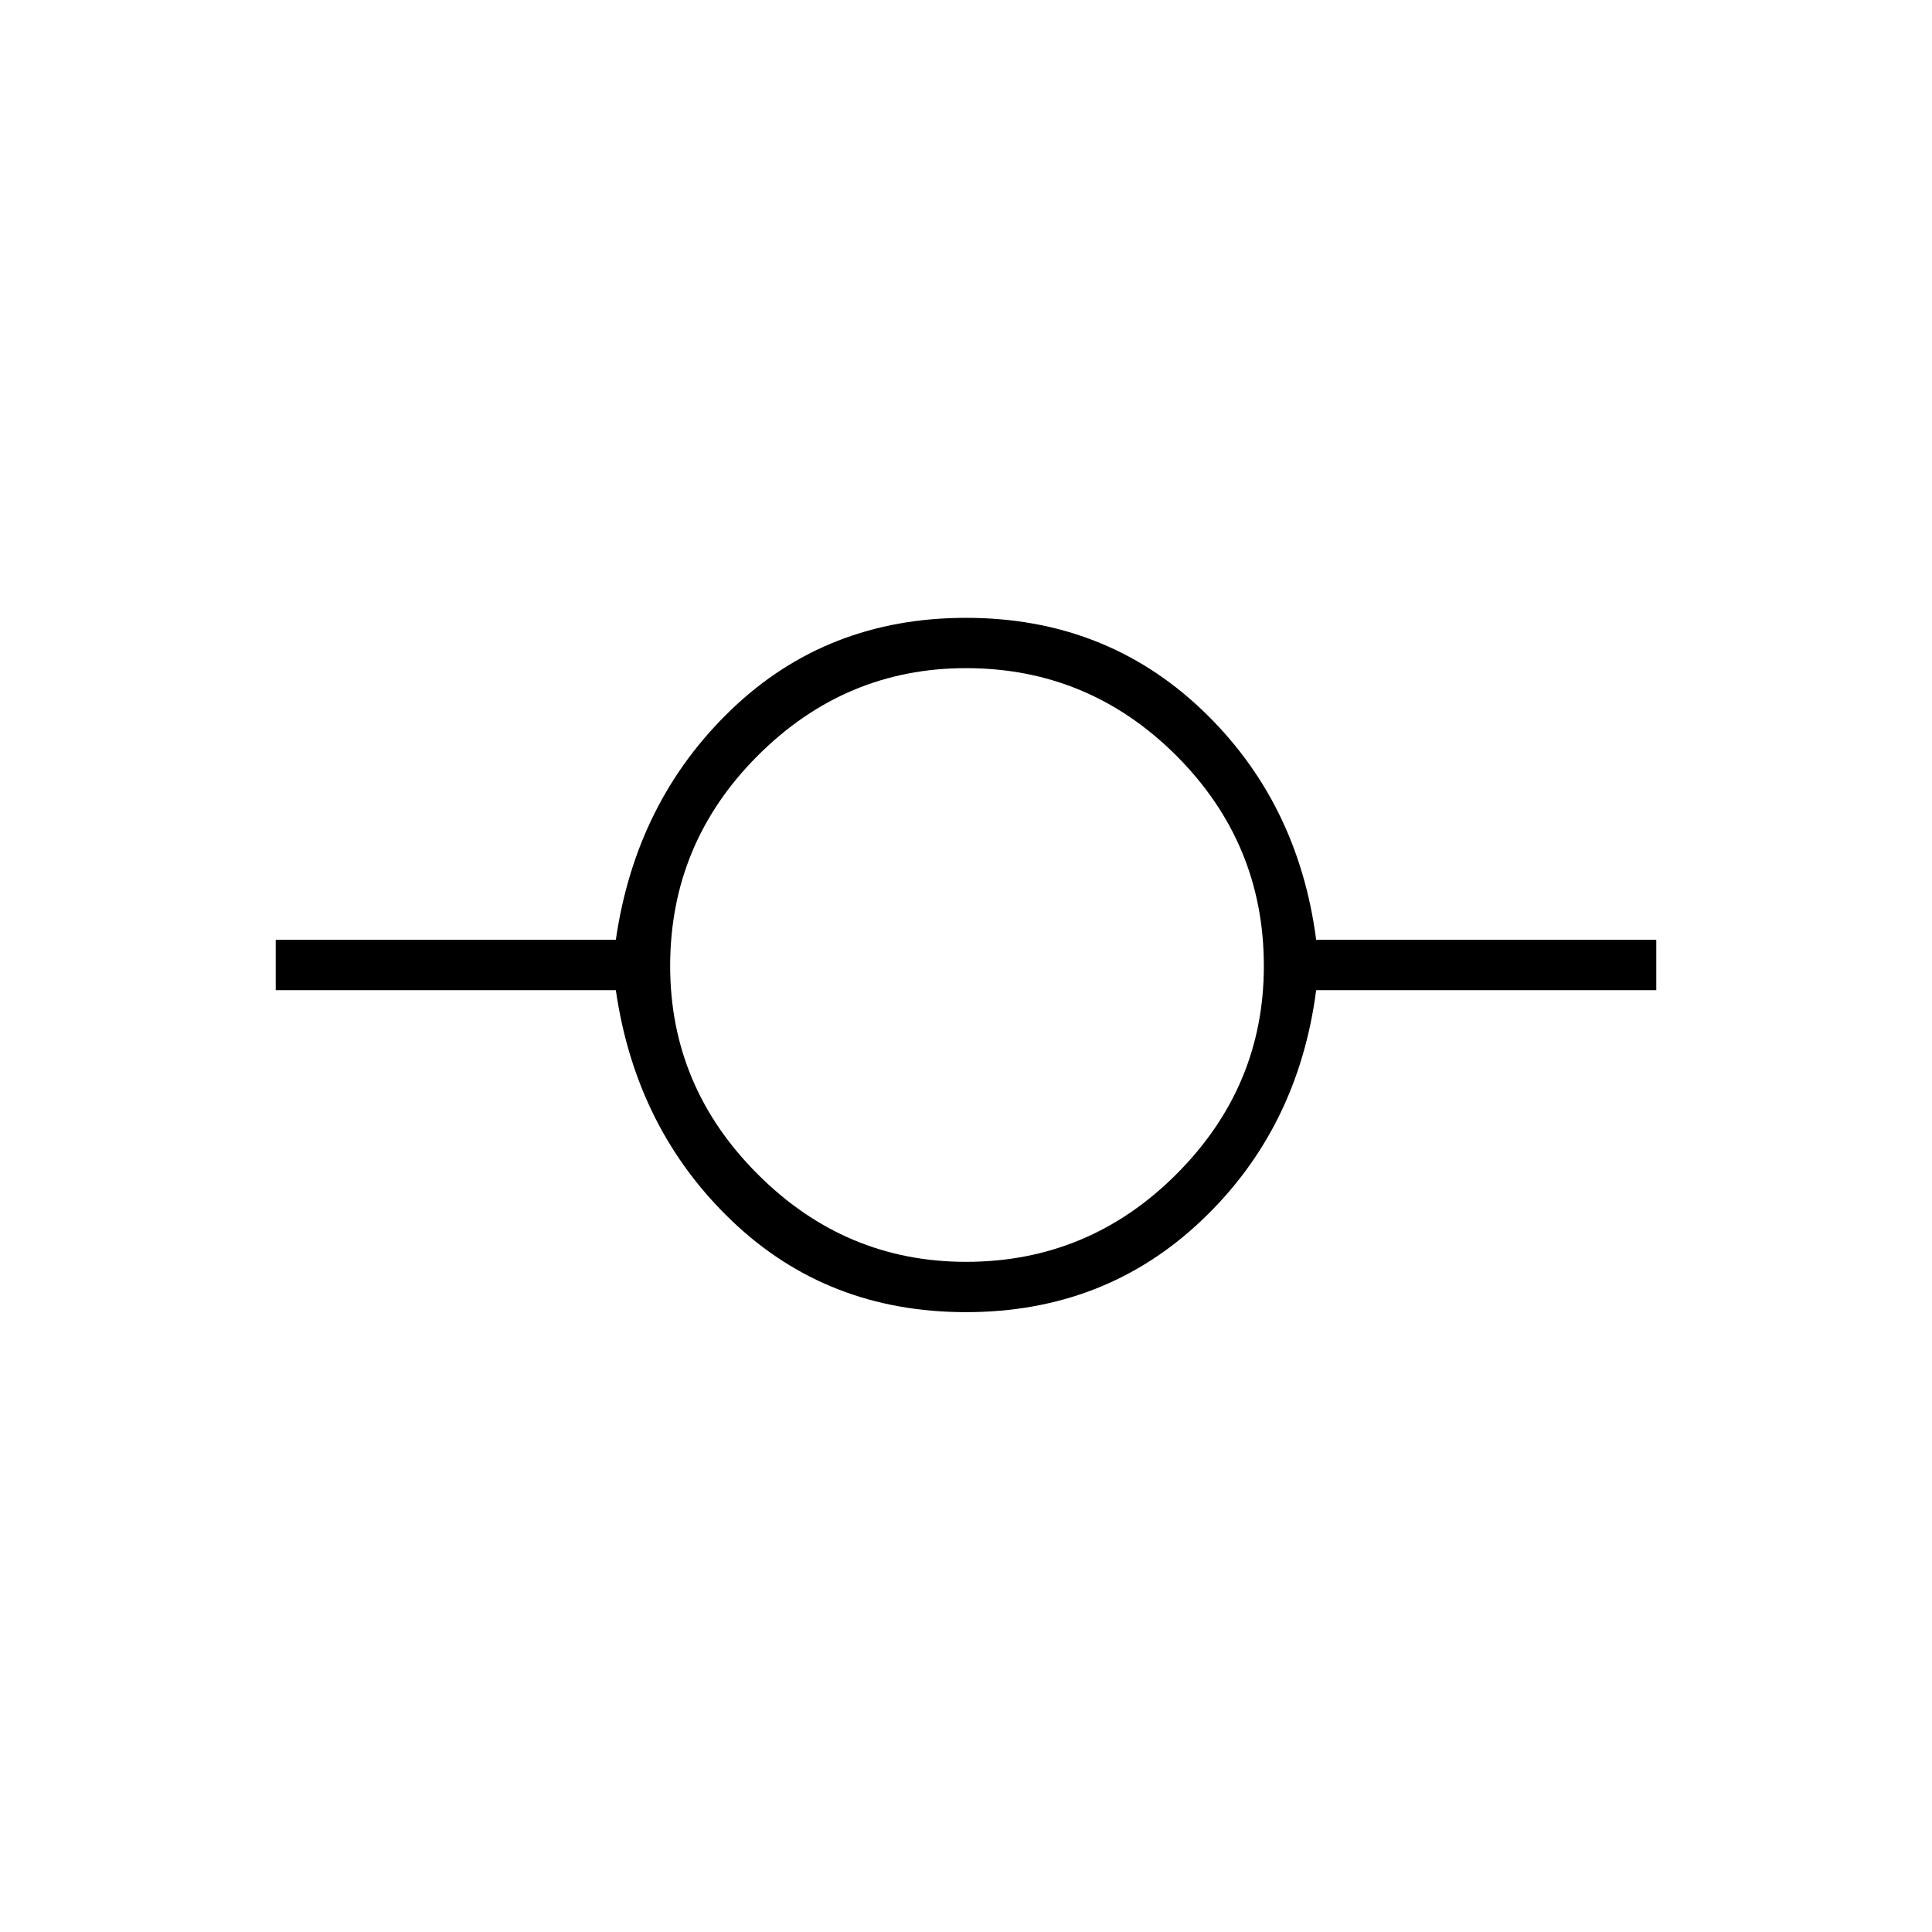 <svg xmlns="http://www.w3.org/2000/svg" height="24" width="24"><path d="M12 16.3q-1.725 0-2.912-1.138Q7.9 14.025 7.65 12.3H3.425v-.625H7.65Q7.9 9.95 9.088 8.812 10.275 7.675 12 7.675q1.725 0 2.925 1.137 1.2 1.138 1.425 2.863h4.225v.625H16.35q-.225 1.725-1.425 2.862Q13.725 16.3 12 16.3Zm0-.625q1.525 0 2.613-1.088Q15.7 13.5 15.7 12q0-1.525-1.087-2.613Q13.525 8.3 12 8.3q-1.5 0-2.587 1.087Q8.325 10.475 8.325 12q0 1.5 1.088 2.587Q10.5 15.675 12 15.675Z"/></svg>